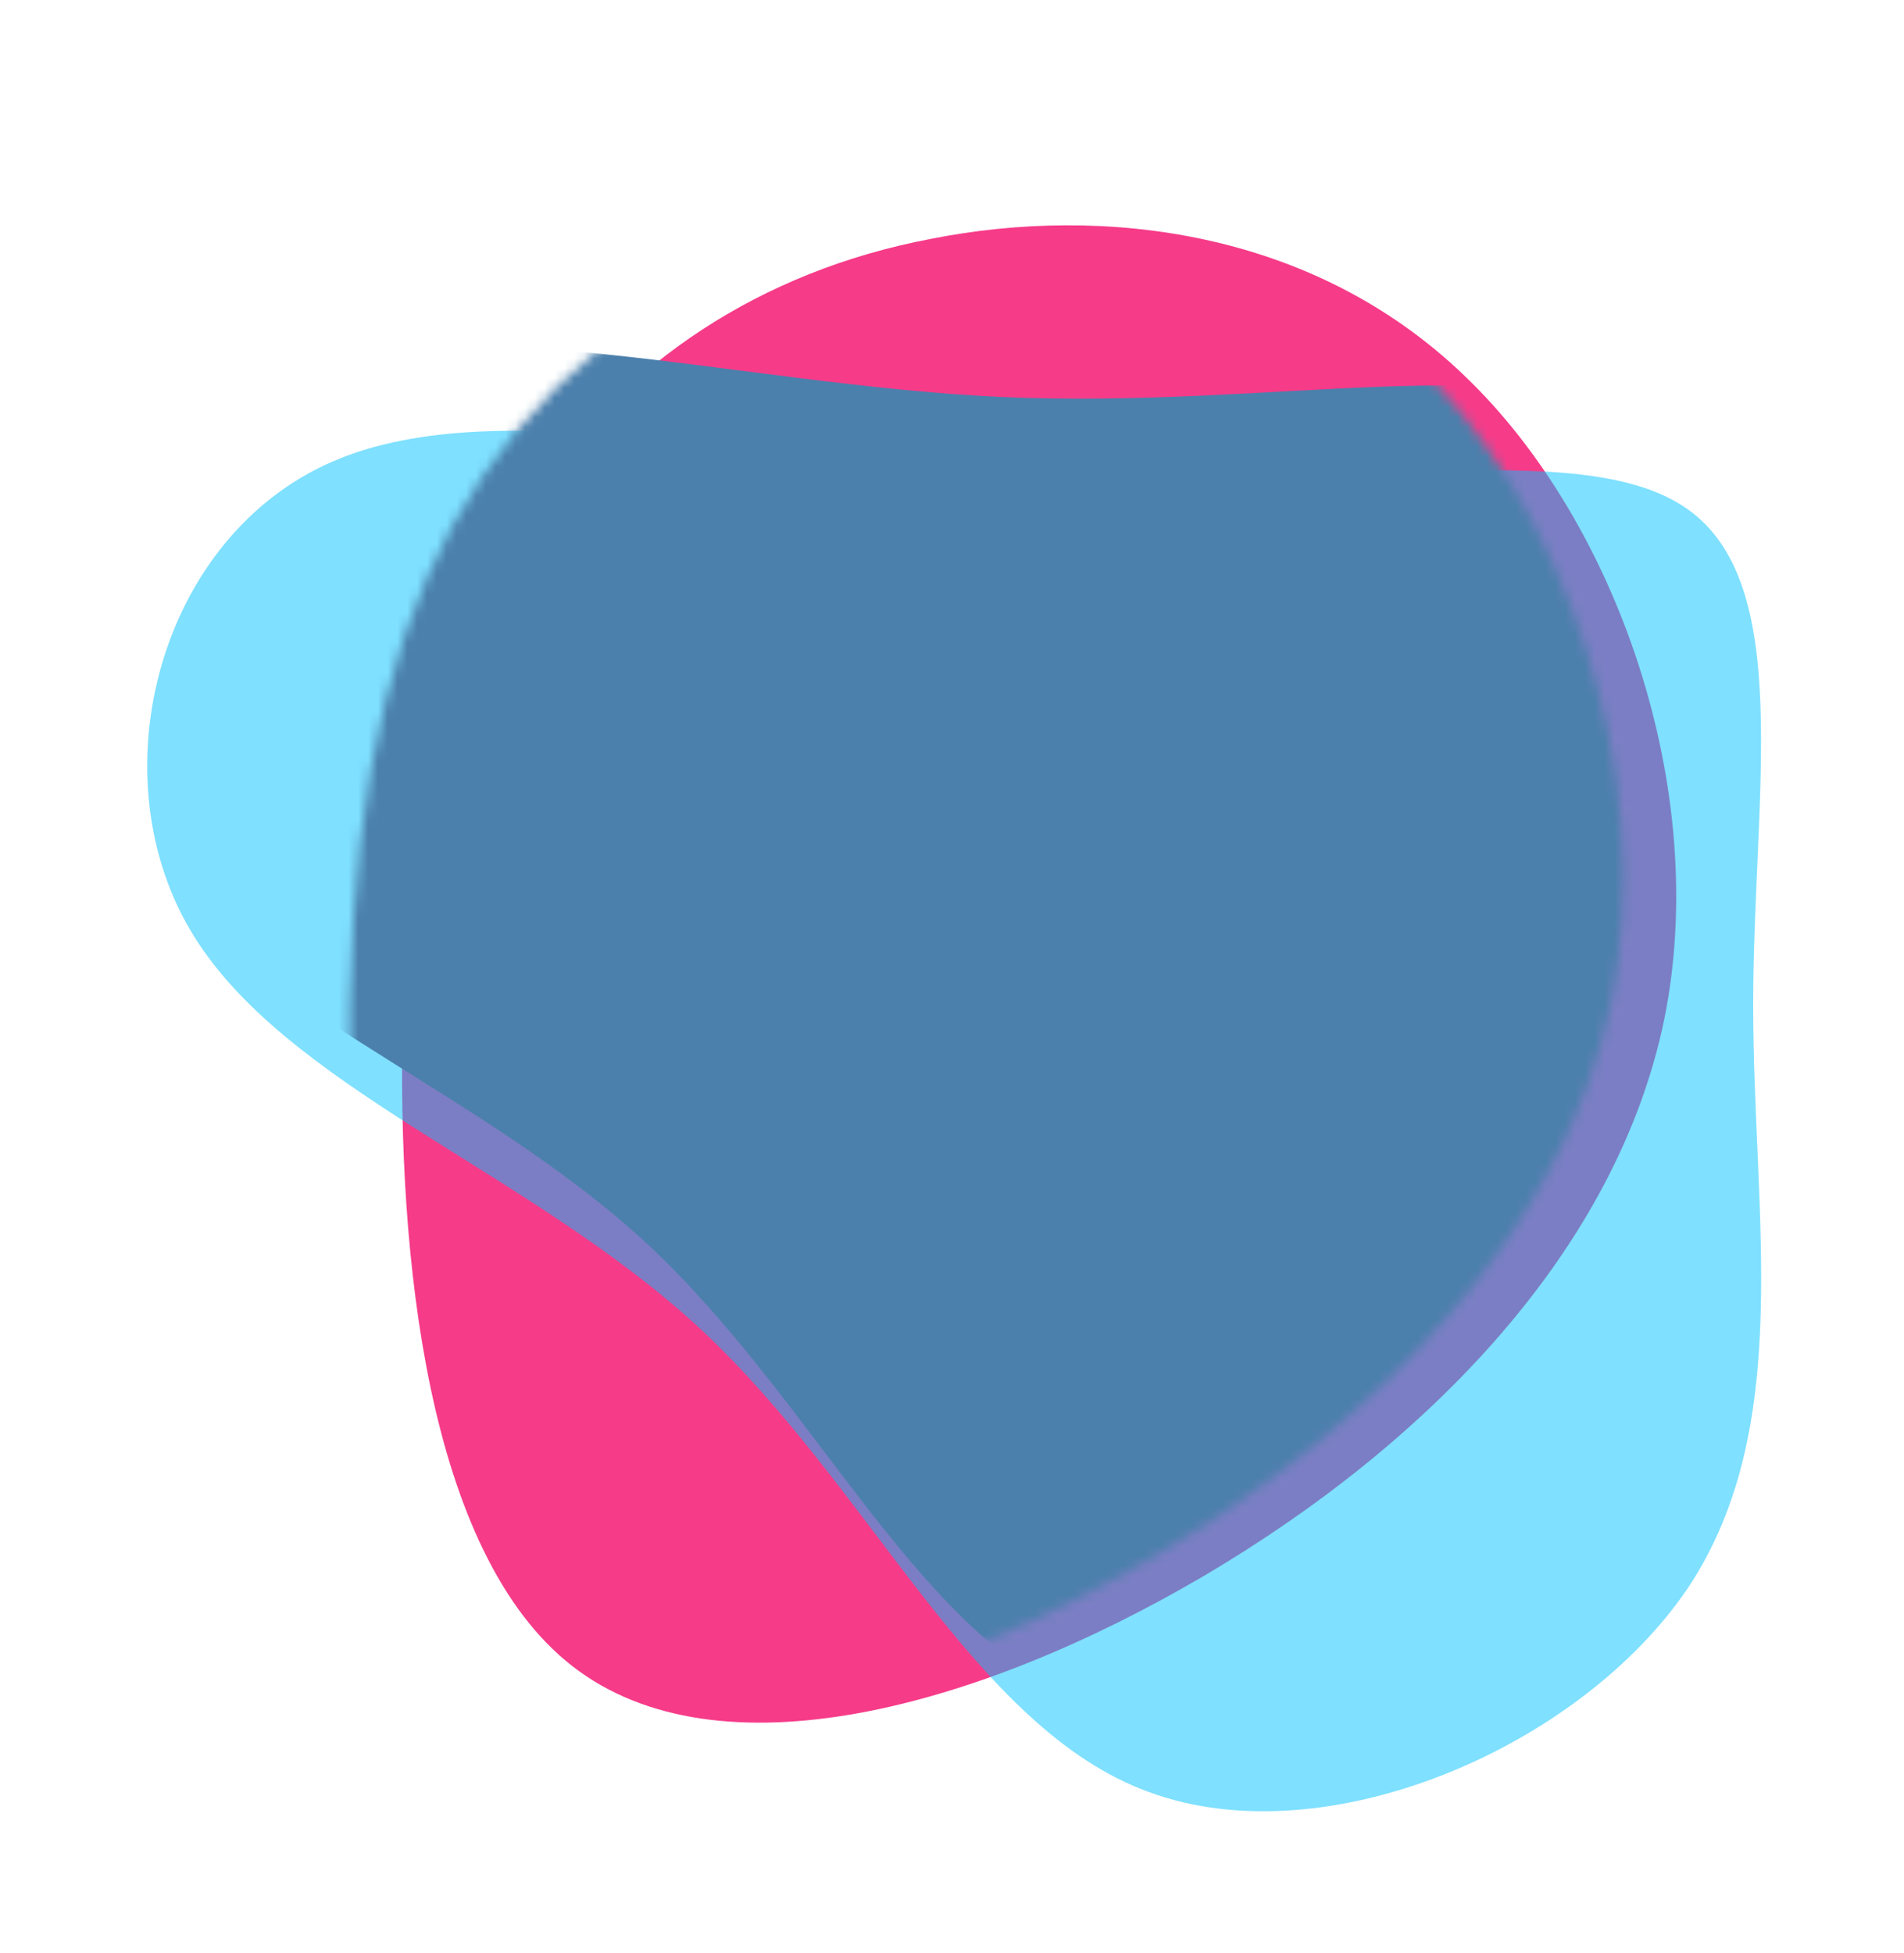 <svg xmlns="http://www.w3.org/2000/svg" width="194" height="199" fill="none" viewBox="0 0 194 199"><g filter="url(#filter0_d_976_1050)"><path fill="#F63B89" d="M143.828 36.507C159.317 51.309 168.906 78.646 164.165 102.043C159.318 125.56 140.14 145.257 117.275 158.746C94.304 172.236 67.751 179.518 52.894 167.938C38.037 156.359 35.086 126.038 35.613 102.401C36.14 78.646 40.249 61.695 49.206 48.444C58.162 35.313 71.861 25.882 89.457 22.54C106.949 19.078 128.339 21.585 143.828 36.507Z"/></g><g filter="url(#filter1_d_976_1050)" opacity=".5"><path fill="#00C2FF" d="M166.488 43.184C177.452 50.829 173.225 72.346 173.225 93.753C173.225 115.269 177.452 136.676 166.62 153.06C155.656 169.333 129.765 180.583 111.668 173.921C93.703 167.367 83.531 143.12 65.962 126.737C48.393 110.464 23.295 102.054 13.916 85.998C4.537 69.943 10.878 46.023 28.447 38.378C46.016 30.733 74.945 39.252 102.289 40.453C129.633 41.655 155.656 35.538 166.488 43.184Z"/></g><mask id="mask0_976_1050" style="mask-type:alpha" width="131" height="153" x="35" y="21" maskUnits="userSpaceOnUse"><path fill="#fff" d="M143.828 36.507C159.318 51.309 168.906 78.646 164.165 102.043C159.318 125.56 140.14 145.257 117.275 158.746C94.305 172.236 67.751 179.518 52.894 167.938C38.037 156.359 35.087 126.038 35.614 102.401C36.14 78.646 40.25 61.695 49.206 48.444C58.163 35.313 71.861 25.882 89.457 22.54C106.949 19.078 128.339 21.585 143.828 36.507Z"/></mask><g mask="url(#mask0_976_1050)"><path fill="#4B80AC" d="M166.489 43.184C177.453 50.829 173.226 72.346 173.226 93.753C173.226 115.269 177.453 136.676 166.621 153.06C155.657 169.333 129.766 180.583 111.668 173.921C93.703 167.367 83.531 143.12 65.963 126.737C48.394 110.464 23.295 102.054 13.916 85.998C4.537 69.943 10.878 46.023 28.447 38.378C46.016 30.733 74.945 39.252 102.289 40.453C129.633 41.655 155.657 35.538 166.489 43.184Z"/></g><defs><filter id="filter0_d_976_1050" width="174.029" height="196.748" x="18.865" y=".853" color-interpolation-filters="sRGB" filterUnits="userSpaceOnUse"><feFlood flood-opacity="0" result="BackgroundImageFix"/><feColorMatrix in="SourceAlpha" result="hardAlpha" type="matrix" values="0 0 0 0 0 0 0 0 0 0 0 0 0 0 0 0 0 0 127 0"/><feOffset dx="5.409" dy="1.792"/><feGaussianBlur stdDeviation="11.051"/><feColorMatrix type="matrix" values="0 0 0 0 0 0 0 0 0 0 0 0 0 0 0 0 0 0 0.2 0"/><feBlend in2="BackgroundImageFix" mode="normal" result="effect1_dropShadow_976_1050"/><feBlend in="SourceGraphic" in2="effect1_dropShadow_976_1050" mode="normal" result="shape"/></filter><filter id="filter1_d_976_1050" width="192.575" height="168.774" x=".936" y="29.818" color-interpolation-filters="sRGB" filterUnits="userSpaceOnUse"><feFlood flood-opacity="0" result="BackgroundImageFix"/><feColorMatrix in="SourceAlpha" result="hardAlpha" type="matrix" values="0 0 0 0 0 0 0 0 0 0 0 0 0 0 0 0 0 0 127 0"/><feOffset dx="5.409" dy="8.655"/><feGaussianBlur stdDeviation="7.032"/><feColorMatrix type="matrix" values="0 0 0 0 0 0 0 0 0 0 0 0 0 0 0 0 0 0 0.25 0"/><feBlend in2="BackgroundImageFix" mode="normal" result="effect1_dropShadow_976_1050"/><feBlend in="SourceGraphic" in2="effect1_dropShadow_976_1050" mode="normal" result="shape"/></filter></defs></svg>